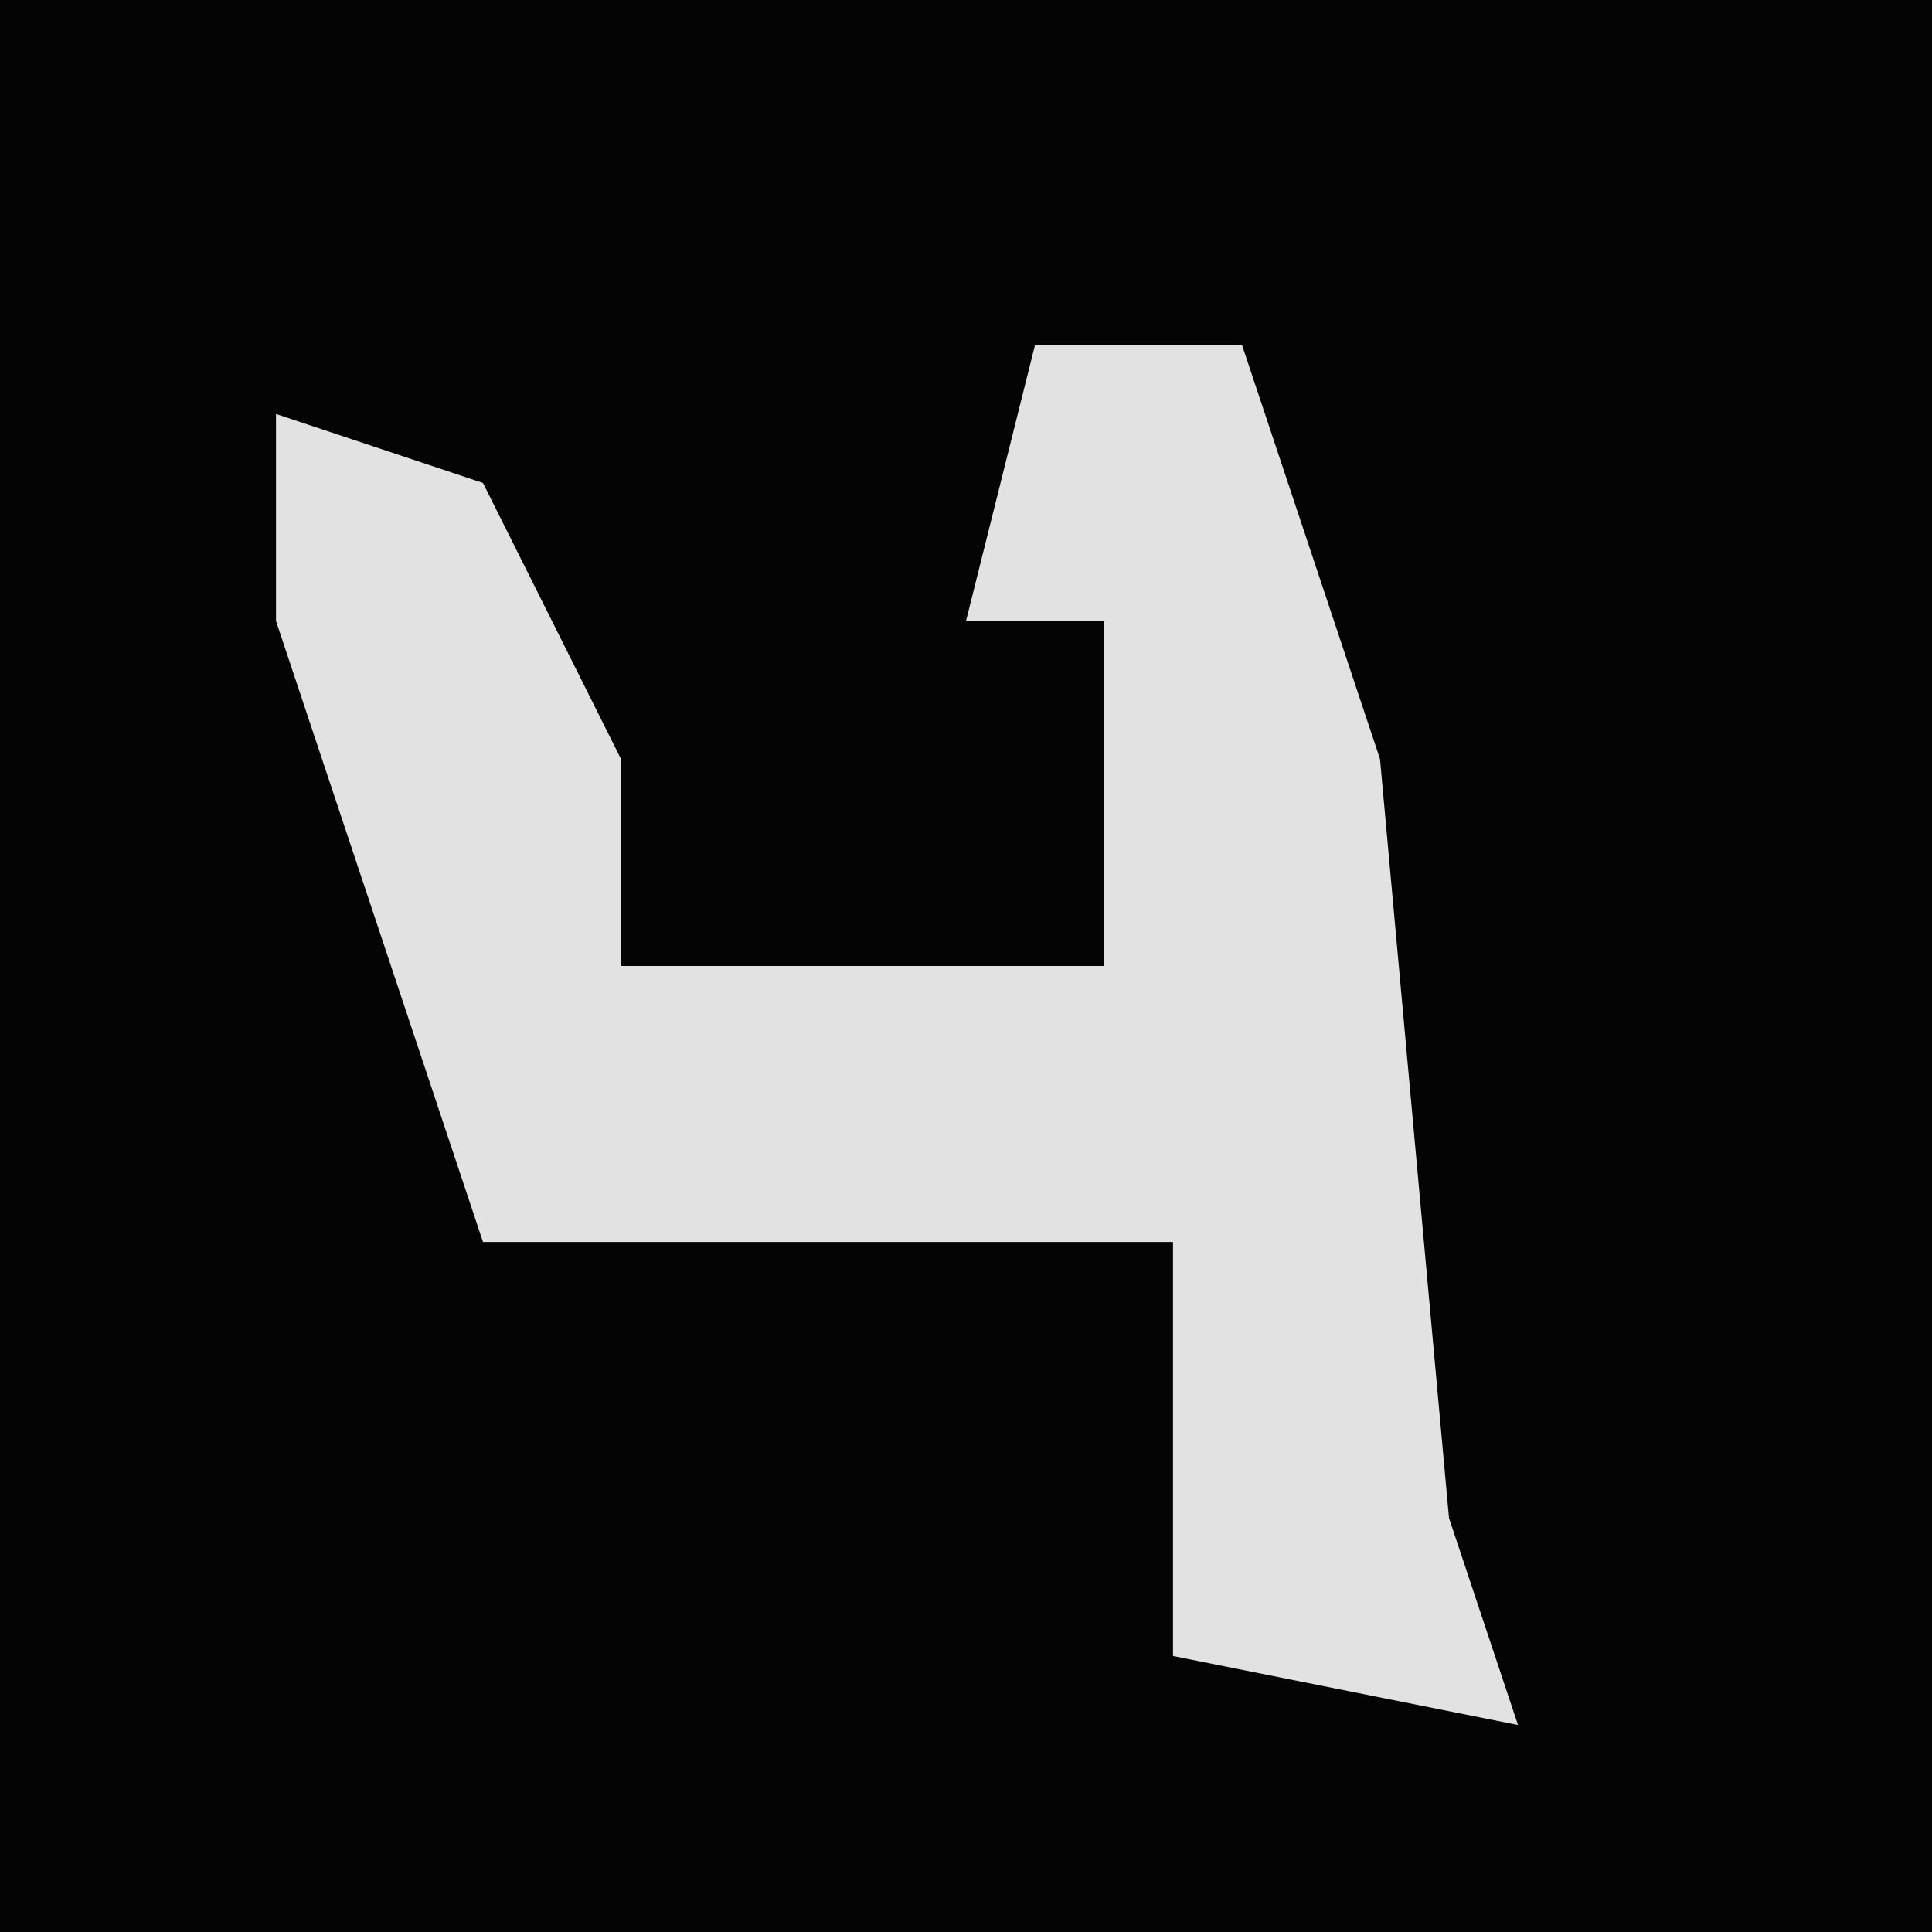 <?xml version="1.0" encoding="UTF-8"?>
<svg version="1.1" xmlns="http://www.w3.org/2000/svg" width="28" height="28">
<path d="M0,0 L28,0 L28,28 L0,28 Z " fill="#040404" transform="translate(0,0)"/>
<path d="M0,0 L3,0 L5,6 L6,17 L7,20 L2,19 L2,13 L-8,13 L-11,4 L-11,1 L-8,2 L-6,6 L-6,9 L1,9 L1,4 L-1,4 Z " fill="#E2E2E2" transform="translate(15,5)"/>
</svg>
